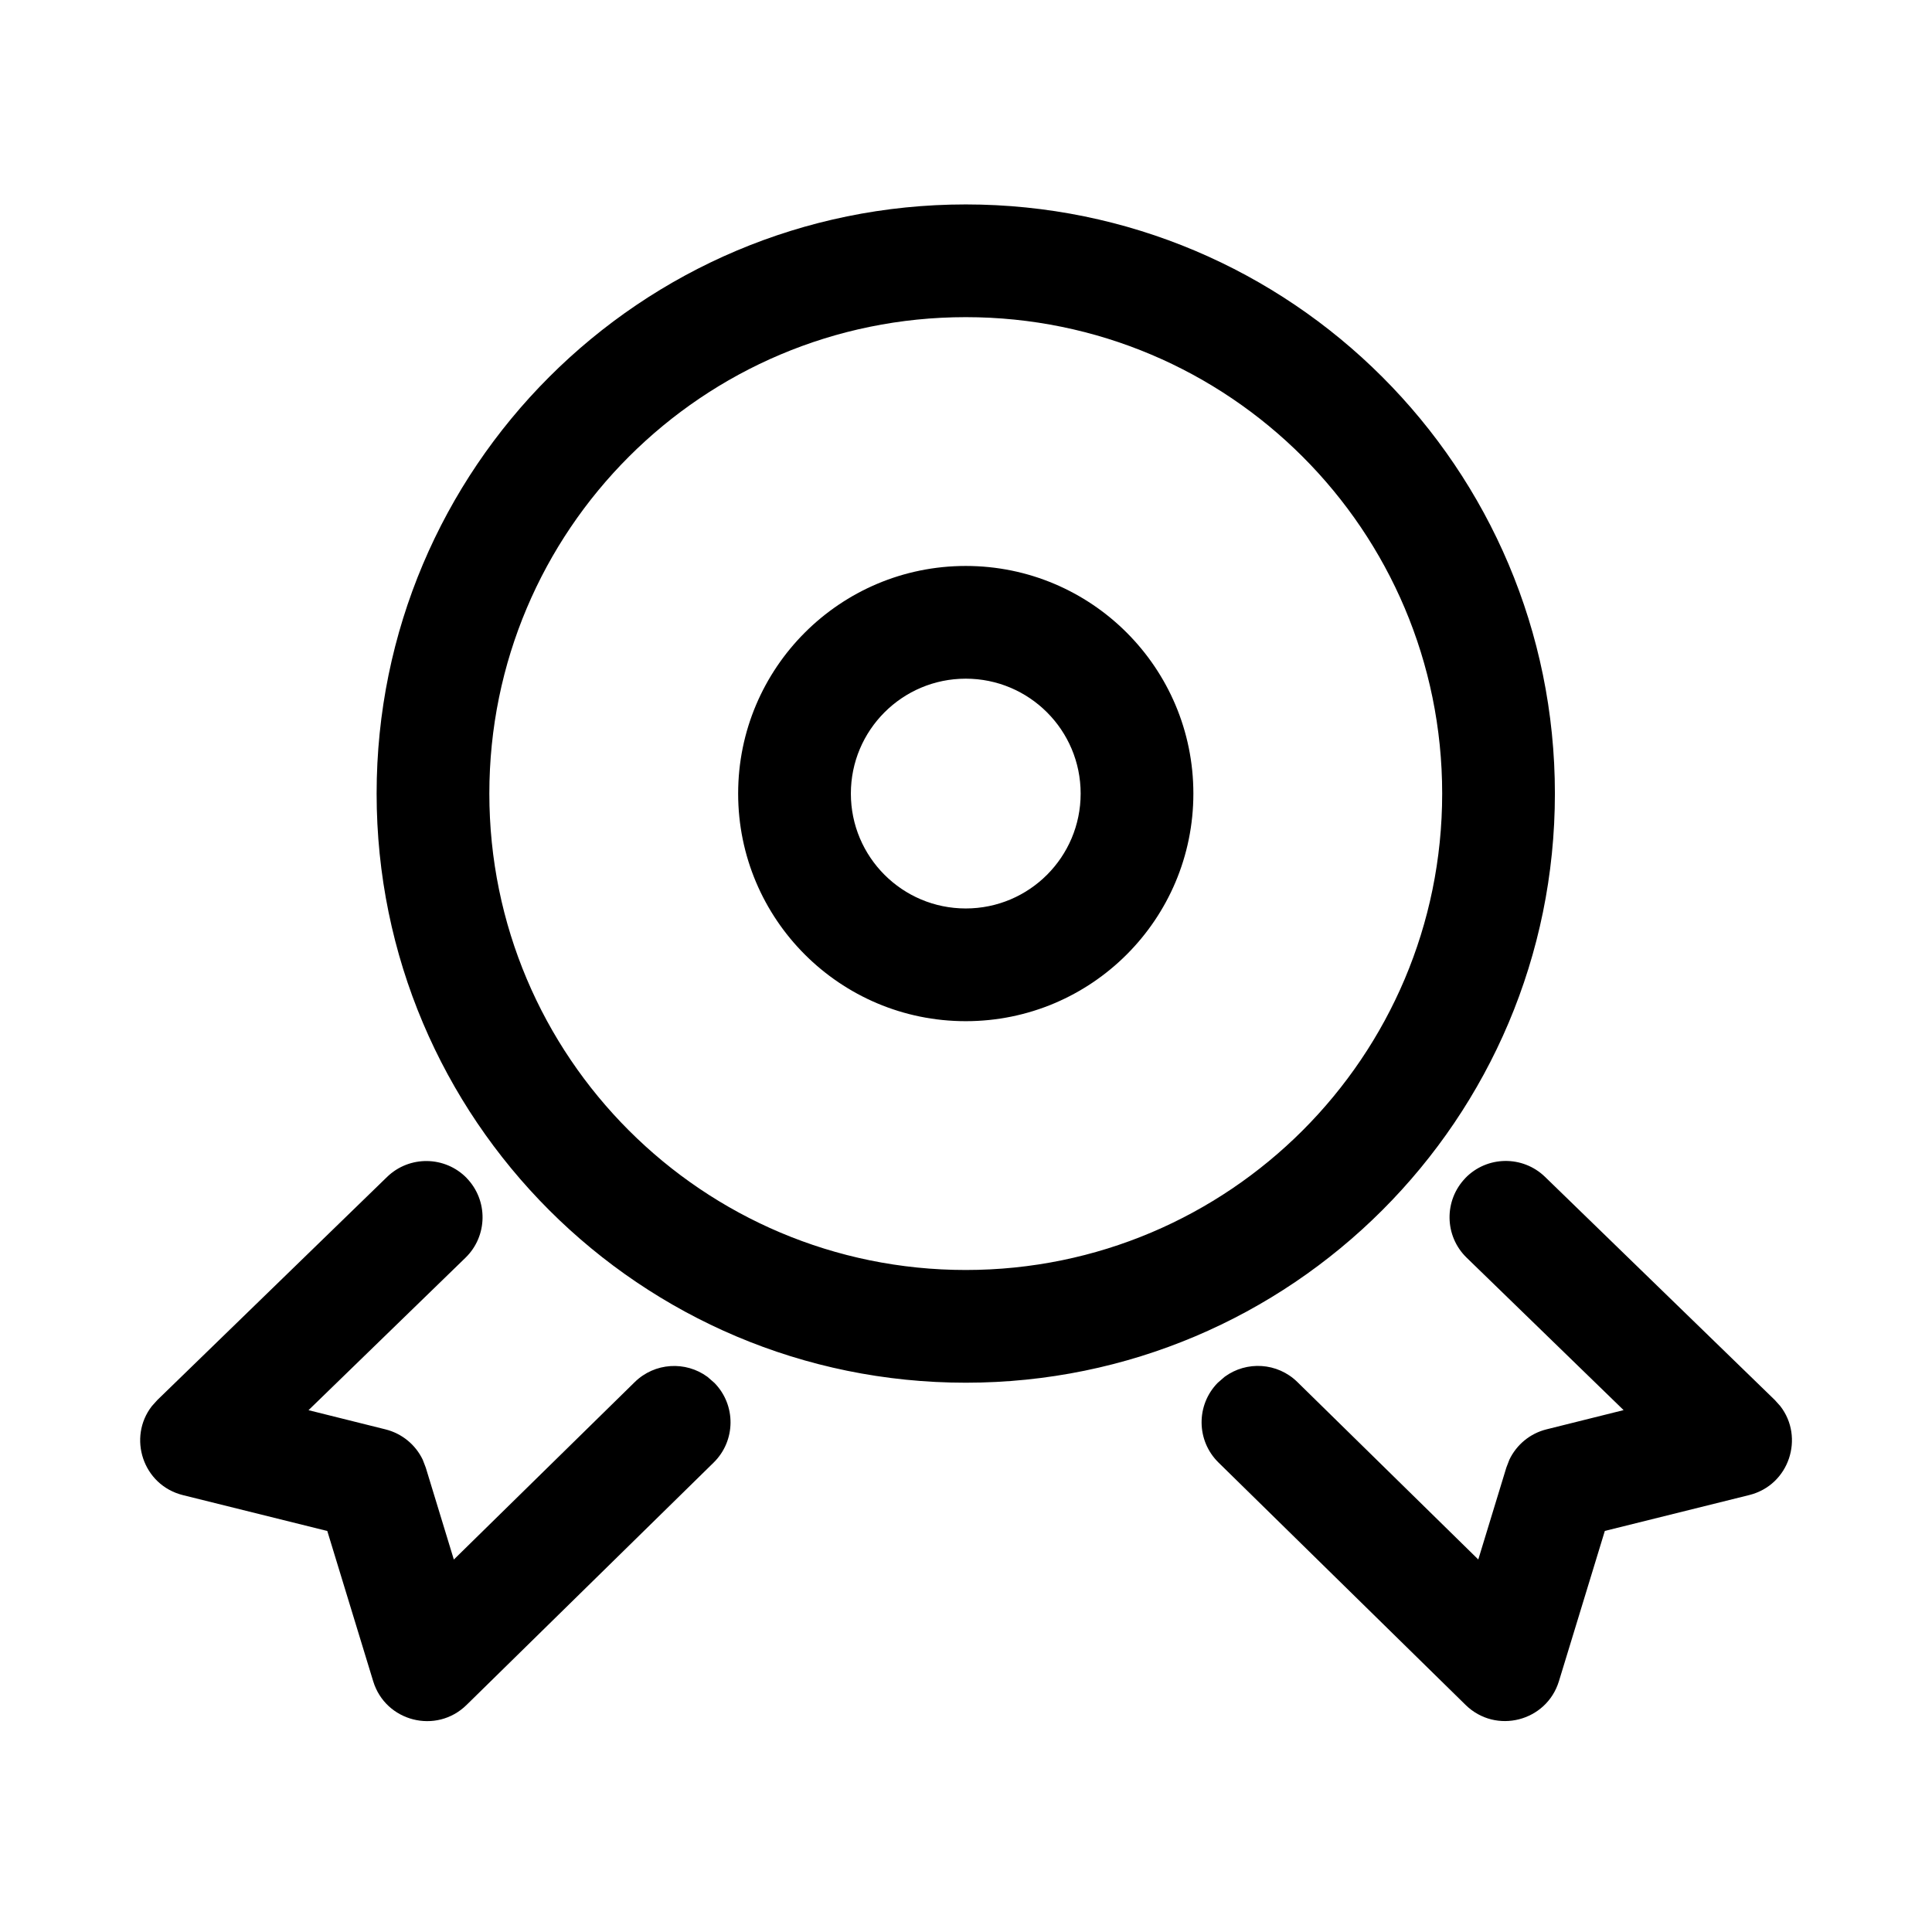 <svg version="1.1" xmlns="http://www.w3.org/2000/svg" width="32" height="32" viewBox="0 0 32 32">
<path d="M7.729 19.512c0.359 0.37 0.35 0.961-0.019 1.32l-2.6 2.525 1.275 0.318c0.273 0.068 0.498 0.254 0.617 0.503l0.050 0.13 0.465 1.523 2.996-2.939c0.331-0.325 0.843-0.353 1.205-0.087l0.115 0.1c0.361 0.368 0.355 0.959-0.013 1.32l-4.093 4.015c-0.5 0.49-1.342 0.276-1.546-0.394l-0.76-2.488-2.391-0.594c-0.666-0.166-0.918-0.957-0.514-1.475l0.090-0.1 3.805-3.695c0.37-0.359 0.961-0.35 1.32 0.019zM24.271 19.512c0.359-0.37 0.95-0.378 1.32-0.019l3.805 3.695 0.090 0.1c0.404 0.518 0.152 1.31-0.514 1.475l-2.391 0.594-0.76 2.488c-0.205 0.67-1.046 0.884-1.546 0.394l-4.093-4.015c-0.368-0.361-0.374-0.952-0.013-1.32l0.115-0.1c0.362-0.266 0.874-0.238 1.205 0.087l2.996 2.939 0.465-1.523 0.050-0.13c0.119-0.249 0.344-0.436 0.617-0.503l1.275-0.318-2.6-2.525c-0.37-0.359-0.378-0.95-0.019-1.32zM15.996 3.386c5.389 0 9.758 4.369 9.758 9.758s-4.369 9.758-9.758 9.758c-5.389 0-9.758-4.369-9.758-9.758s4.369-9.758 9.758-9.758zM15.996 5.253c-4.358 0-7.891 3.533-7.891 7.891s3.533 7.891 7.891 7.891c4.358 0 7.891-3.533 7.891-7.891s-3.533-7.891-7.891-7.891zM15.996 9.374c2.082 0 3.77 1.688 3.77 3.77s-1.688 3.77-3.77 3.77c-2.082 0-3.77-1.688-3.77-3.77s1.688-3.77 3.77-3.77zM15.996 11.241c-1.051 0-1.903 0.852-1.903 1.903s0.852 1.903 1.903 1.903c1.051 0 1.903-0.852 1.903-1.903s-0.852-1.903-1.903-1.903z"></path>
</svg>

